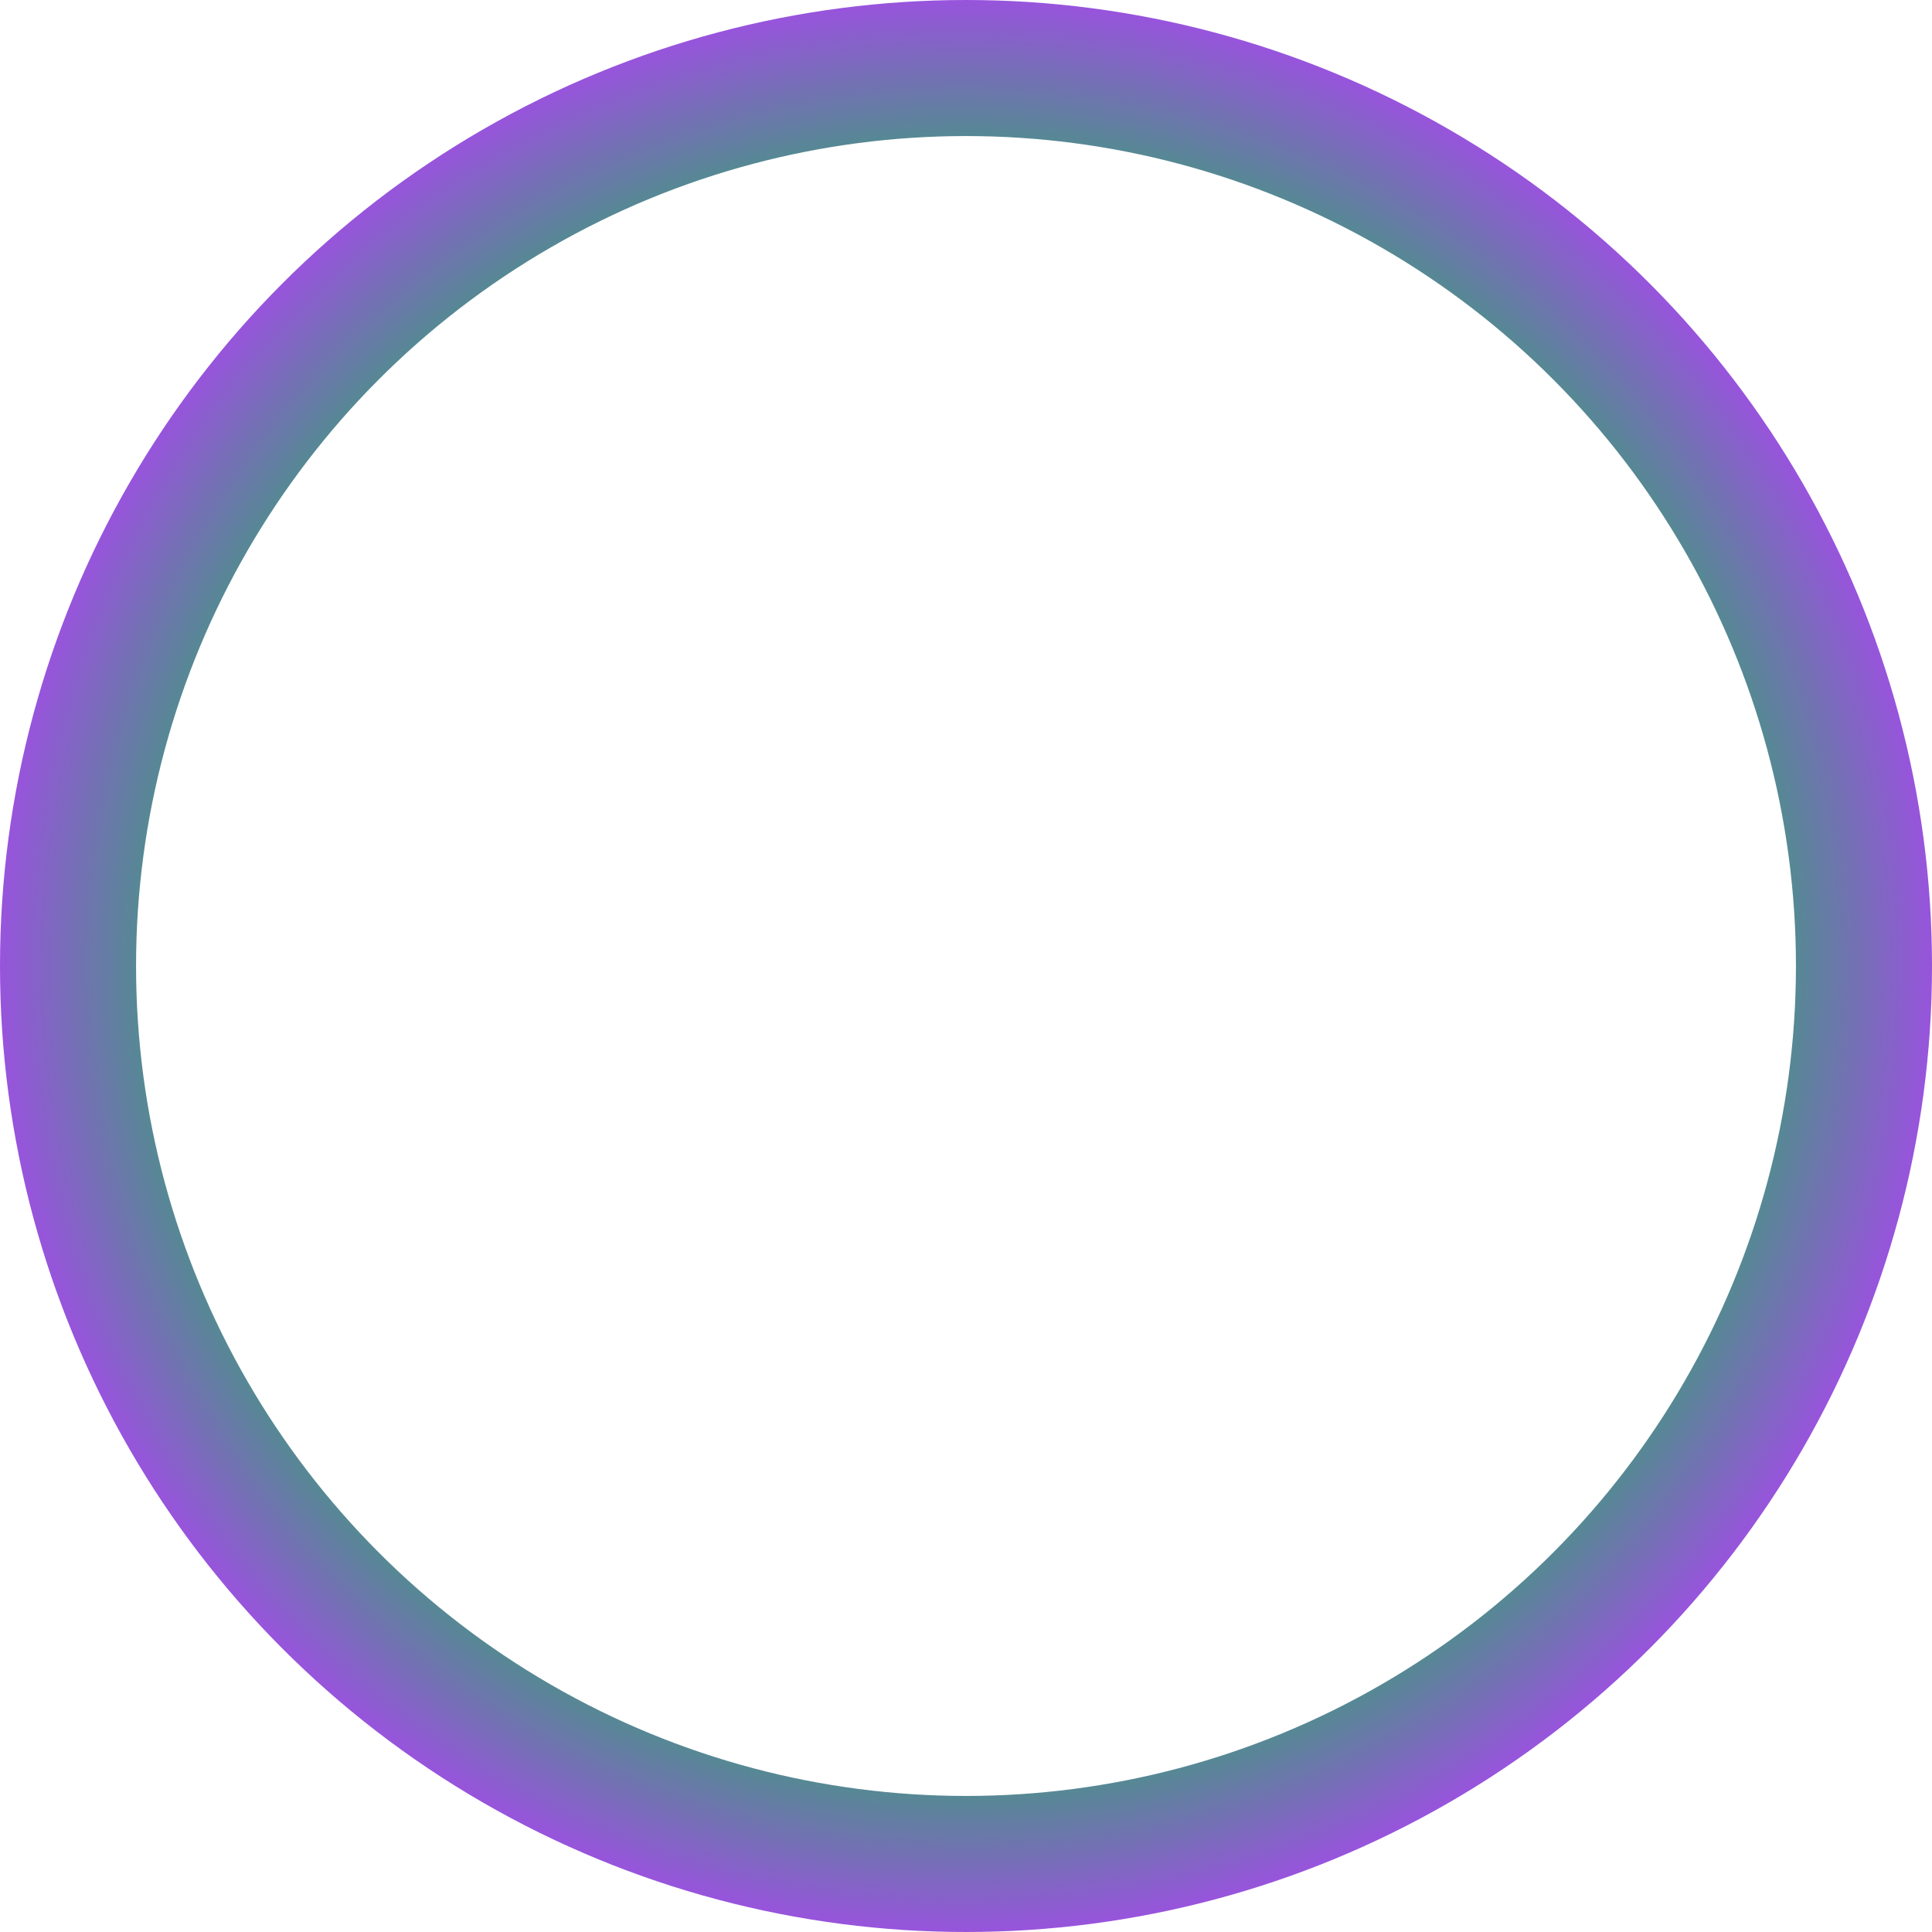 <svg width="142" height="142" viewBox="0 0 142 142" fill="none" xmlns="http://www.w3.org/2000/svg">
<circle cx="71" cy="71" r="66" stroke="url(#paint0_angular_25_1234)" stroke-width="10"/>
<defs>
<radialGradient id="paint0_angular_25_1234" cx="0" cy="0" r="1" gradientUnits="userSpaceOnUse" gradientTransform="translate(71 71) rotate(90) scale(71)">
<stop stop-color="#0F035B"/>
<stop offset="0.254" stop-color="#F2994A"/>
<stop offset="0.502" stop-color="#EB5757"/>
<stop offset="0.75" stop-color="#27AE60"/>
<stop offset="1" stop-color="#9B51E0"/>
</radialGradient>
</defs>
</svg>
